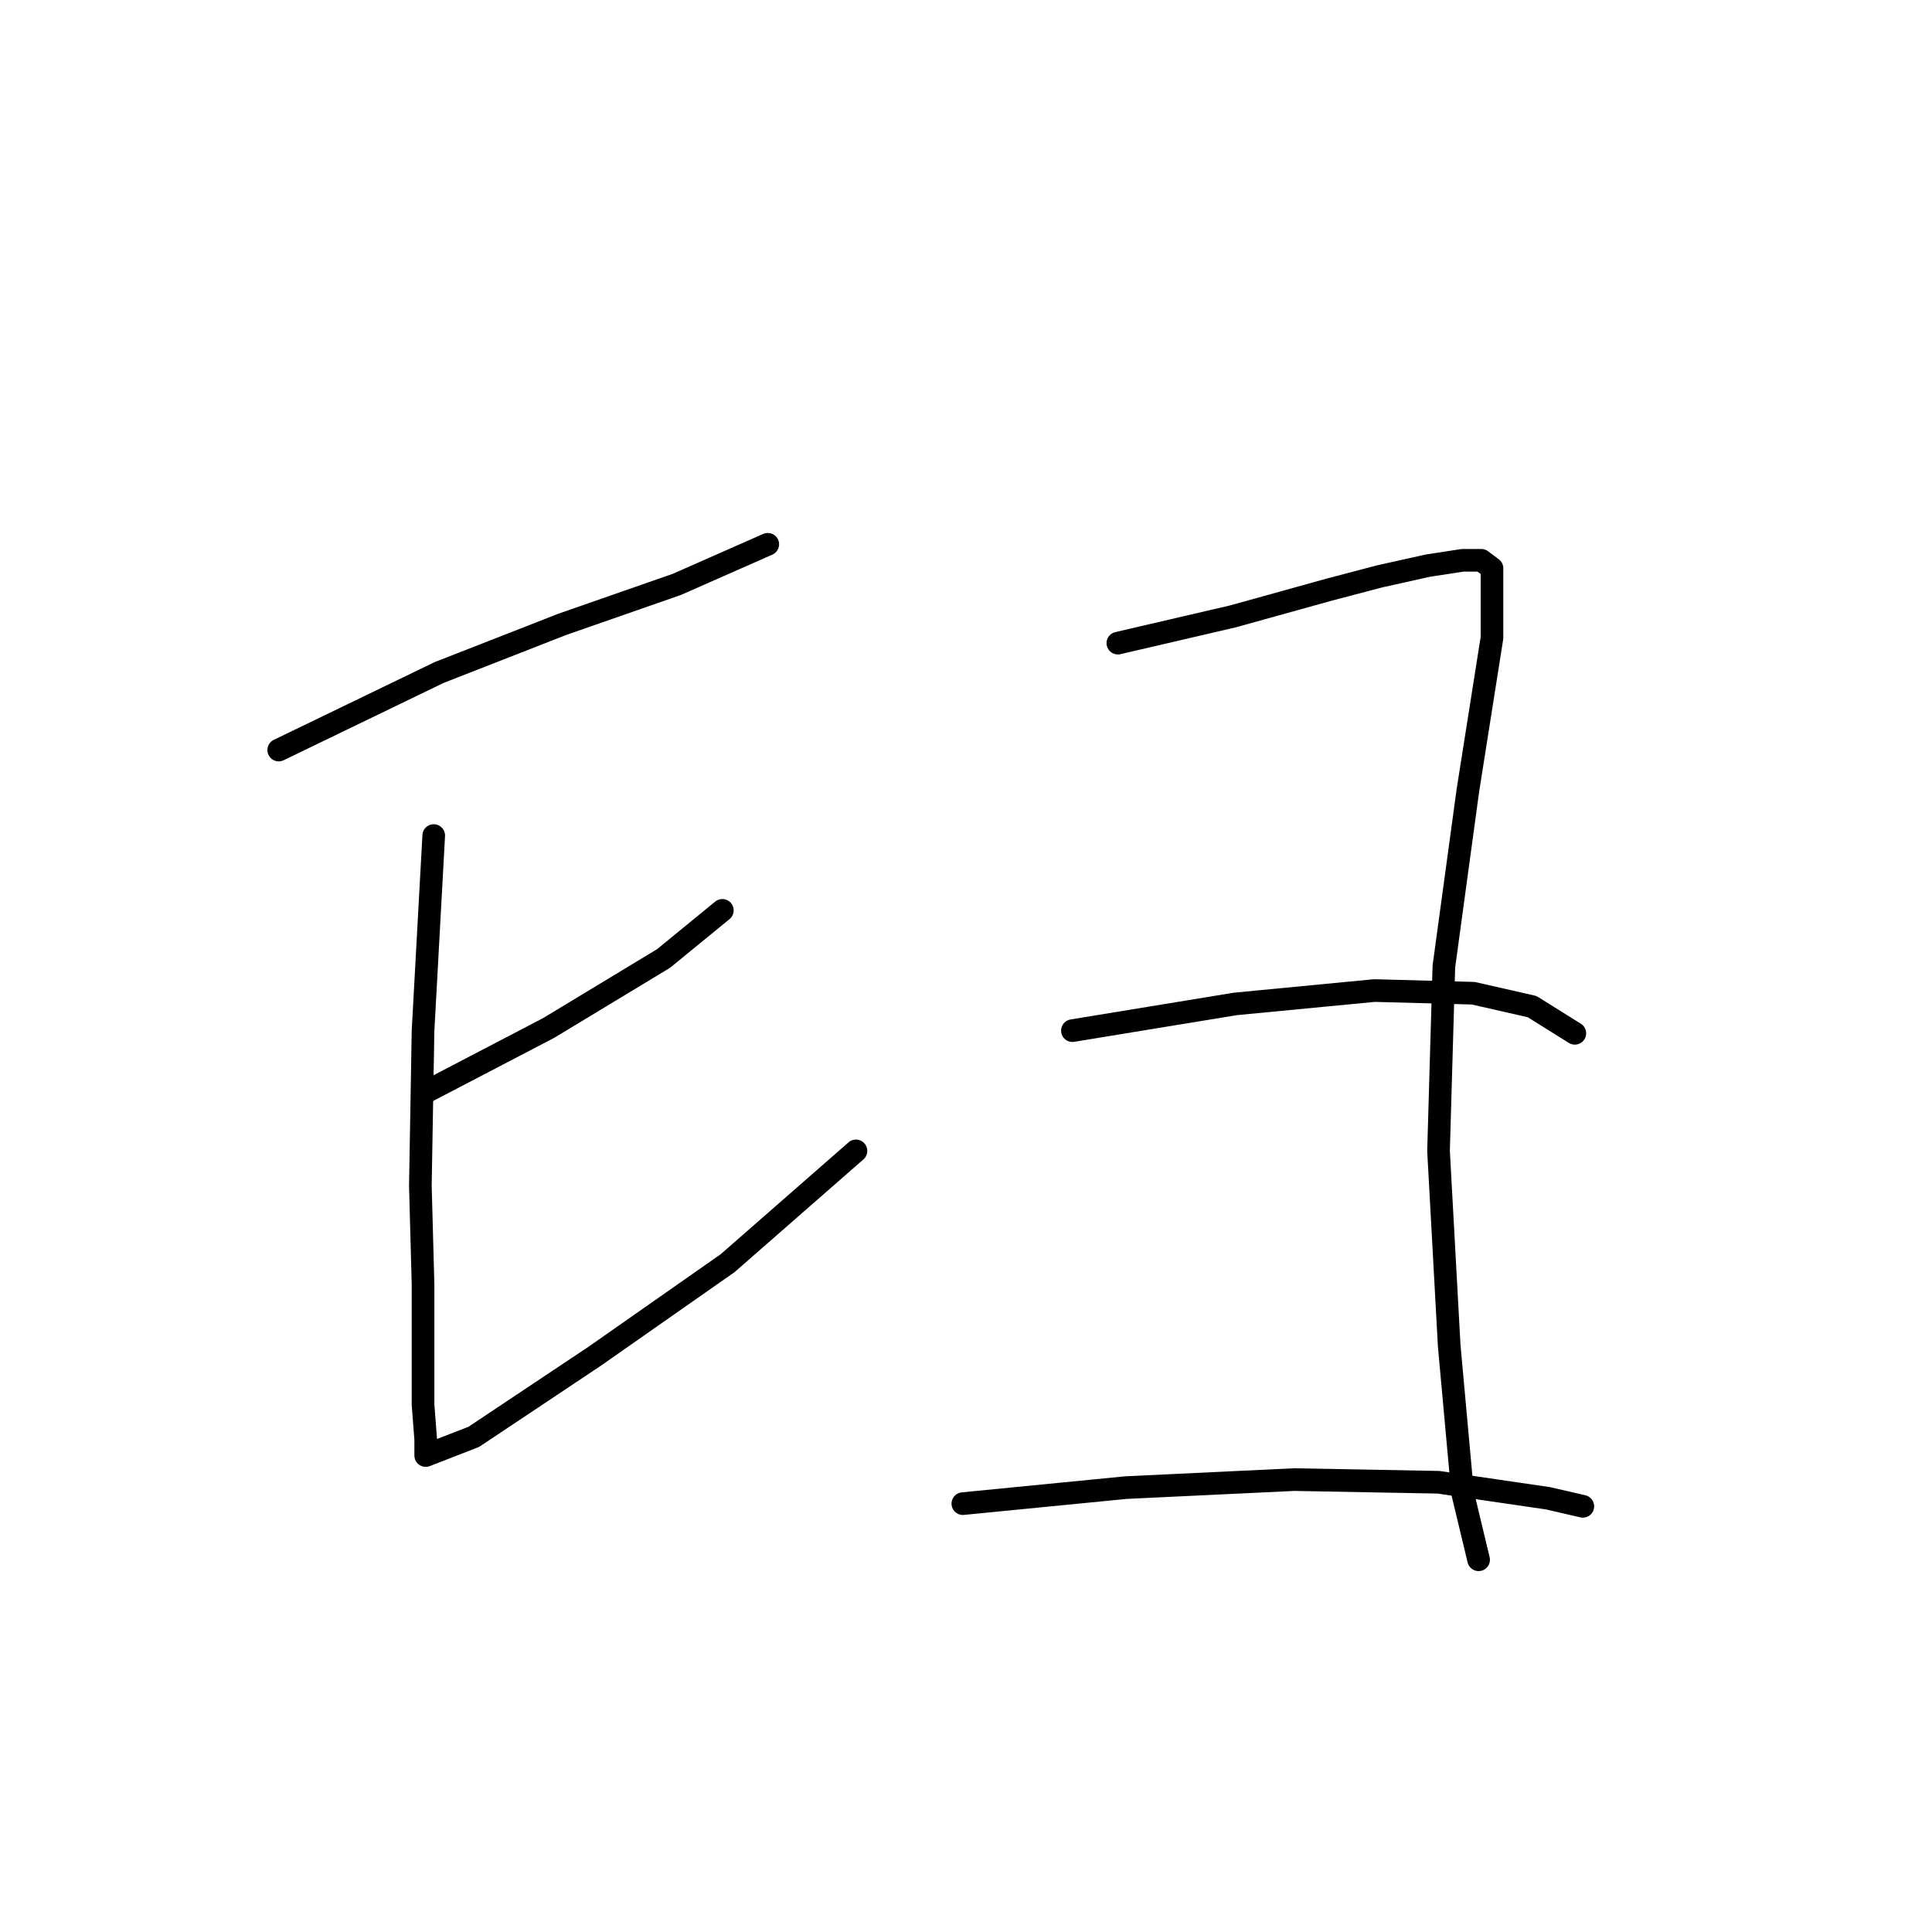 <?xml version="1.0" standalone="no"?>
    <svg width="256" height="256" xmlns="http://www.w3.org/2000/svg" version="1.1">
    <polyline stroke="black" stroke-width="3" stroke-linecap="round" fill="transparent" stroke-linejoin="round" points="36.933 99.384 58.179 89.115 74.468 82.742 89.694 77.43 101.734 72.119 101.734 72.119 " />
        <polyline stroke="black" stroke-width="3" stroke-linecap="round" fill="transparent" stroke-linejoin="round" points="56.409 144.709 72.698 136.211 87.924 127.004 95.714 120.63 95.714 120.63 " />
        <polyline stroke="black" stroke-width="3" stroke-linecap="round" fill="transparent" stroke-linejoin="round" points="57.471 110.716 56.055 136.565 55.701 157.103 56.055 170.204 56.055 179.057 56.055 186.139 56.409 190.742 56.409 192.513 56.409 192.867 62.783 190.388 78.717 179.765 96.422 167.371 113.419 152.499 113.419 152.499 " />
        <polyline stroke="black" stroke-width="3" stroke-linecap="round" fill="transparent" stroke-linejoin="round" points="148.121 85.22 163.347 81.679 176.095 78.138 182.823 76.368 189.196 74.951 193.8 74.243 196.278 74.243 197.695 75.306 197.695 84.512 194.508 104.696 191.321 128.066 190.613 152.499 192.029 178.349 193.8 197.824 195.924 206.677 195.924 206.677 " />
        <polyline stroke="black" stroke-width="3" stroke-linecap="round" fill="transparent" stroke-linejoin="round" points="142.101 136.565 163.701 133.024 182.114 131.253 195.216 131.607 203.006 133.378 208.672 136.919 208.672 136.919 " />
        <polyline stroke="black" stroke-width="3" stroke-linecap="round" fill="transparent" stroke-linejoin="round" points="127.583 199.24 149.183 197.116 171.491 196.054 190.613 196.408 205.131 198.532 209.734 199.595 209.734 199.595 " />
        </svg>